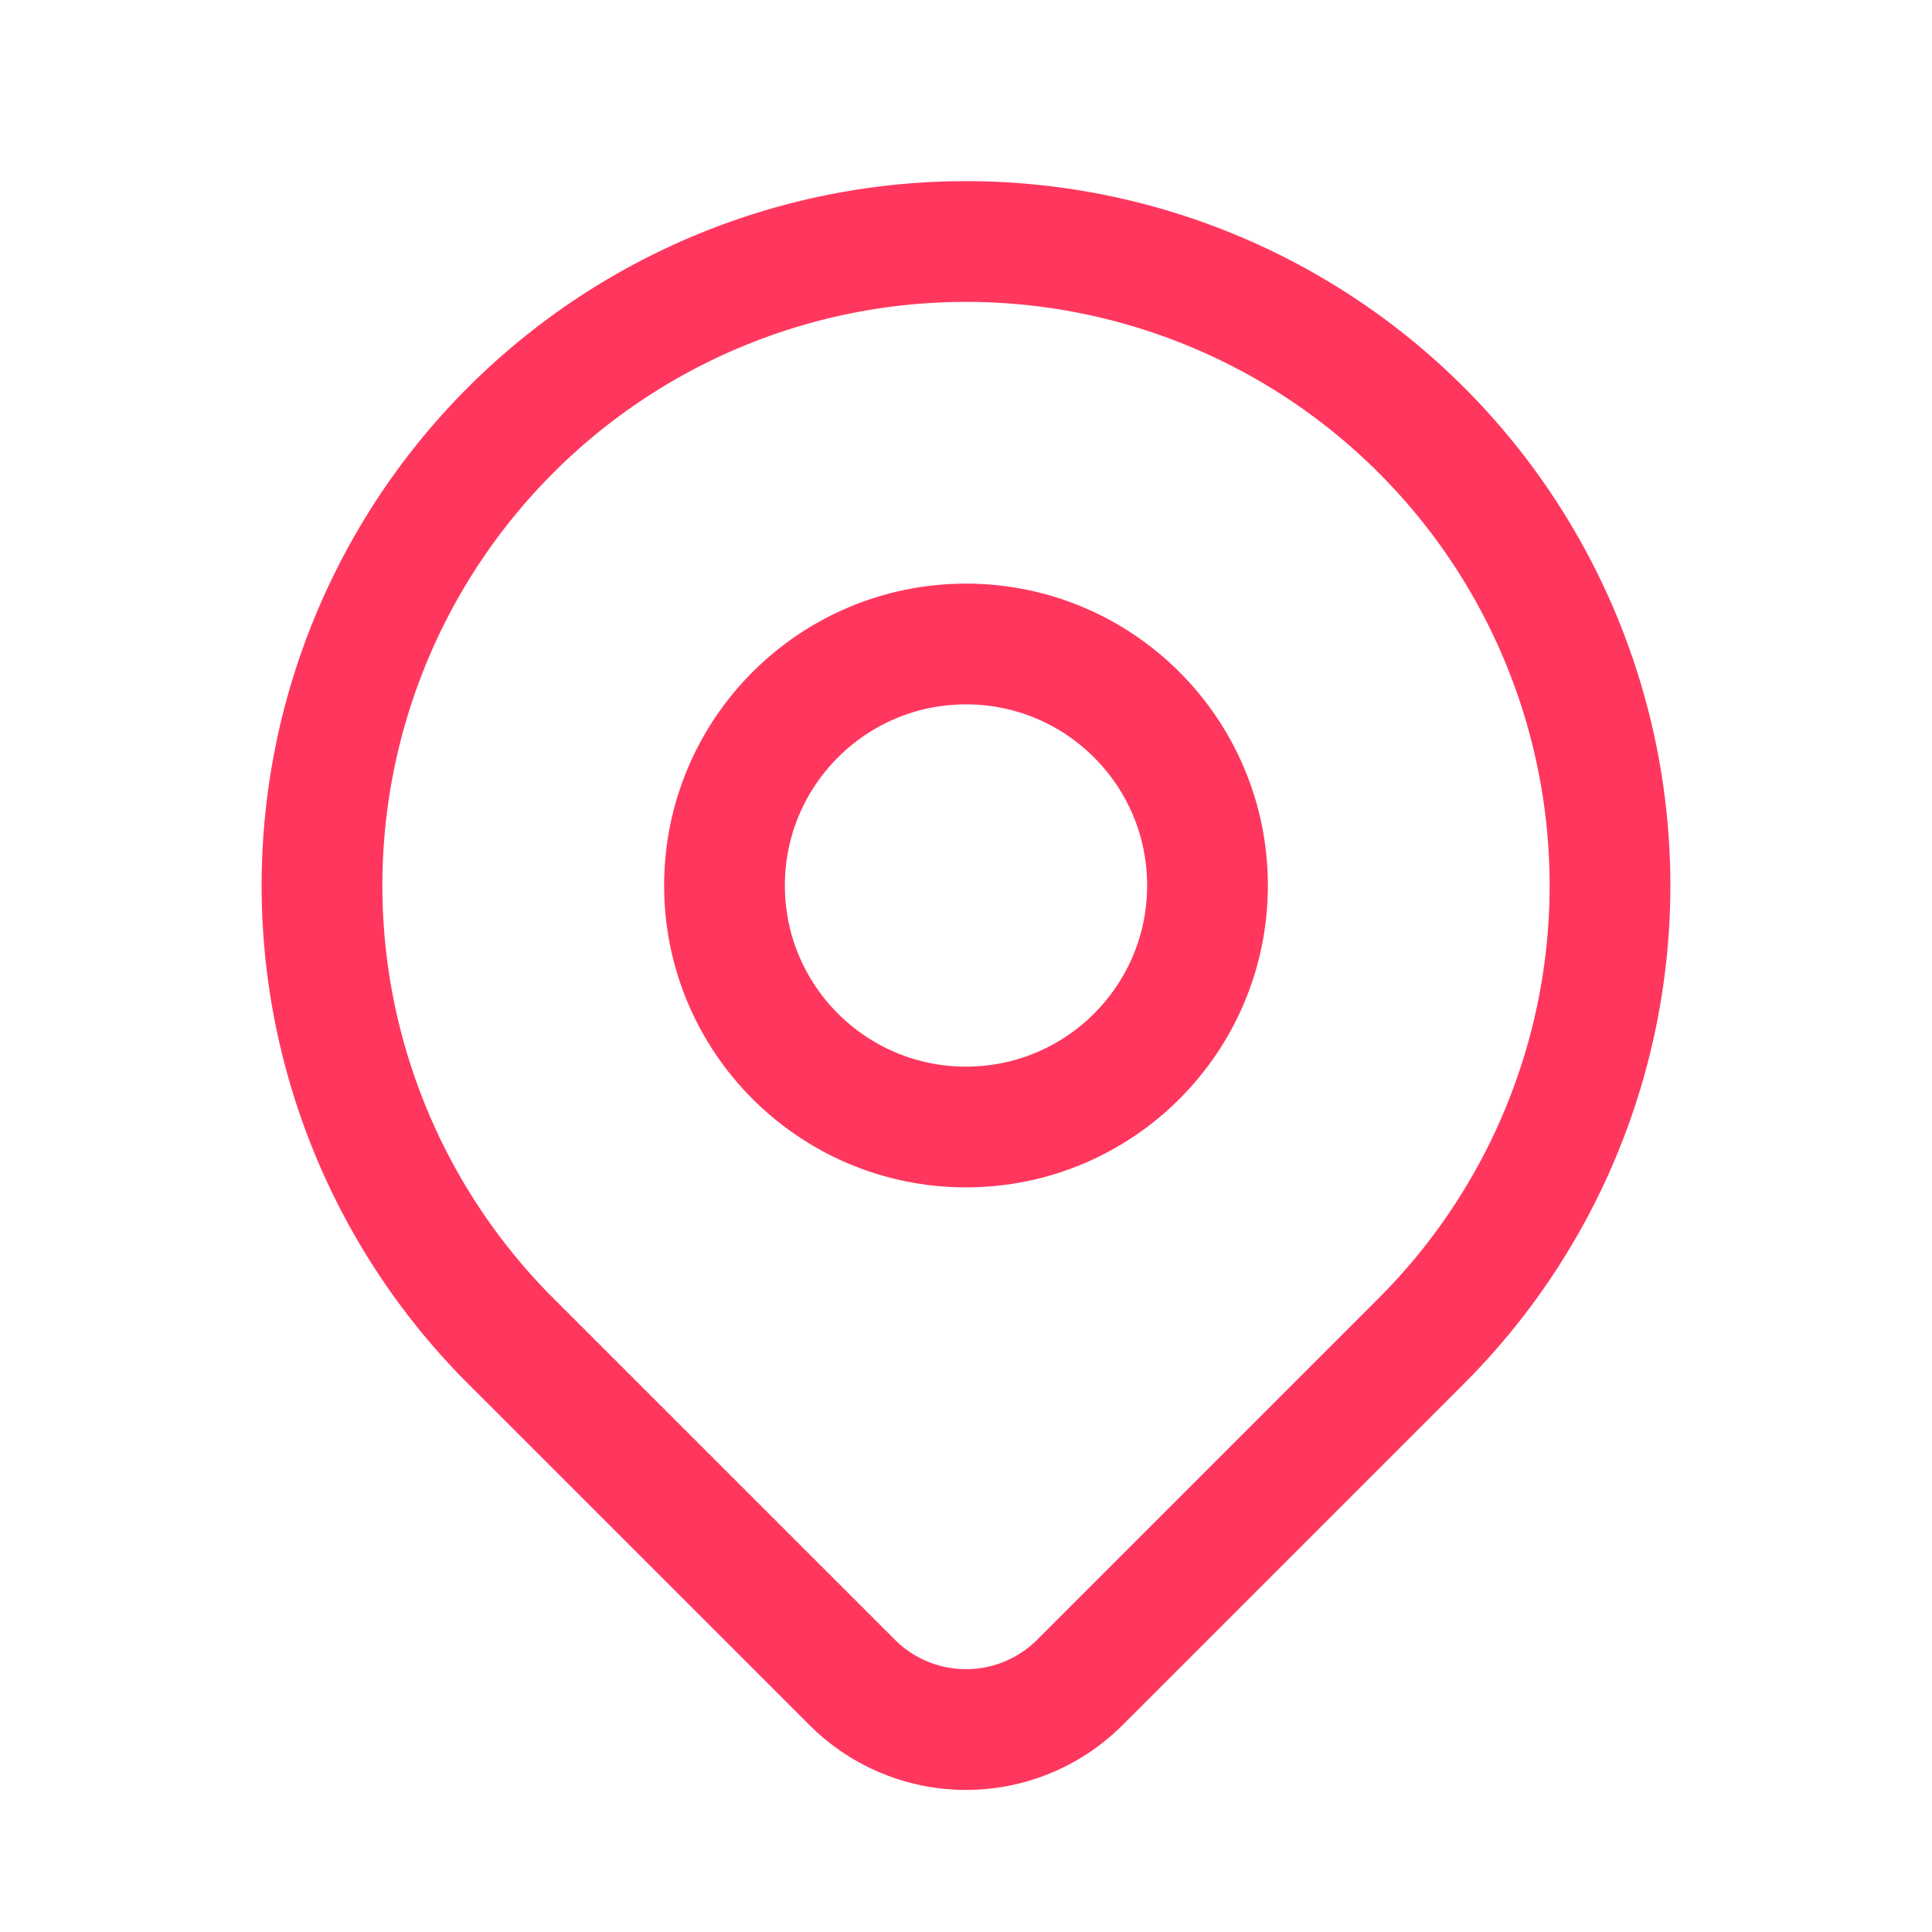 <svg data-name="Group 211" xmlns="http://www.w3.org/2000/svg" width="24" height="24" viewBox="0 0 24 24">
    <path data-name="Path 39" d="M0 0h24v24H0z" style="fill:none"/>
    <circle data-name="Ellipse 12" cx="3" cy="3" r="3" transform="translate(9 8)" style="stroke:#ff375e;stroke-linecap:round;stroke-linejoin:round;stroke-width:1.5px;fill:none"/>
    <path data-name="Path 40" d="M17.657 16.657 13.414 20.9a2 2 0 0 1-2.827 0l-4.244-4.243a8 8 0 1 1 11.314 0z" style="stroke:#ff375e;stroke-linecap:round;stroke-linejoin:round;stroke-width:1.5px;fill:none"/>
</svg>
